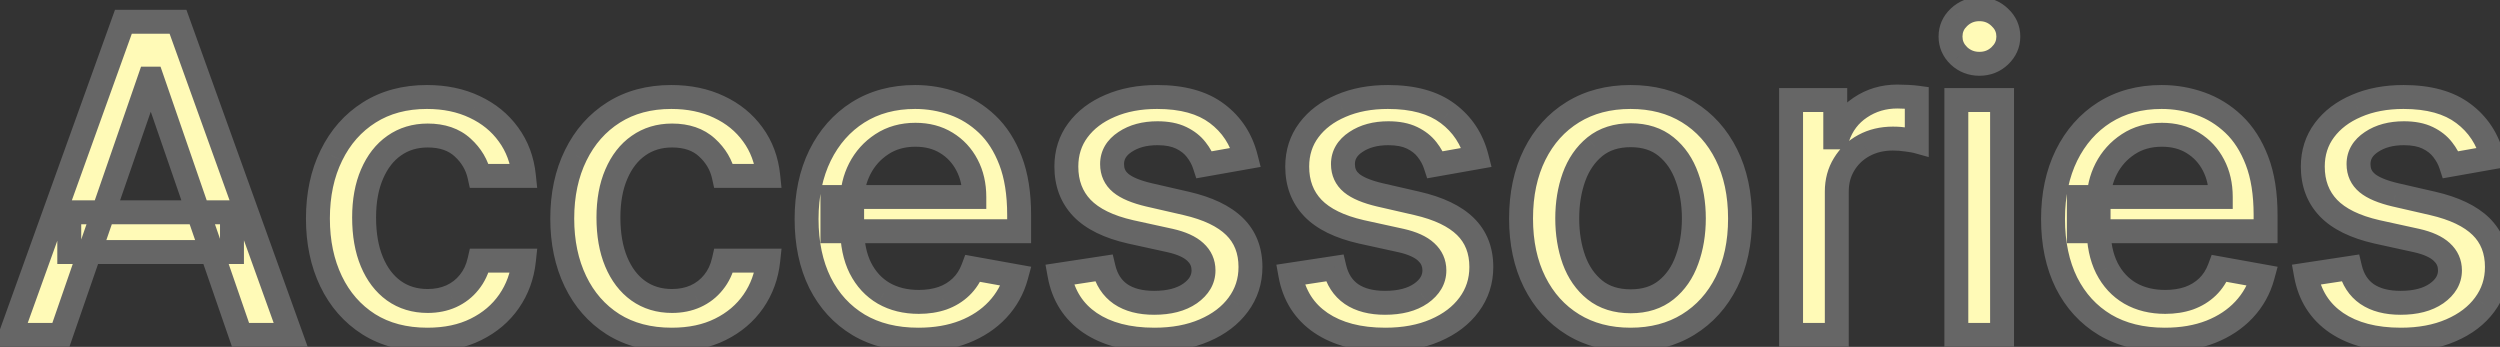 <svg width="209" height="29" viewBox="0 0 209 29" fill="none" xmlns="http://www.w3.org/2000/svg">
<rect x="0" y="0" width="209" height="29" fill="#333333" stroke="none"/>
<mask id="path-1-outside-1_140_37" maskUnits="userSpaceOnUse" x="-1" y="-1" width="211" height="31" fill="black">
<rect fill="white" x="-1" y="-1" width="211" height="31"/>
<path d="M5.088 28H0.895L10.317 1.818H14.881L24.303 28H20.109L12.707 6.574H12.503L5.088 28ZM5.791 17.747H19.393V21.071H5.791V17.747ZM35.731 28.396C33.831 28.396 32.195 27.966 30.822 27.105C29.459 26.236 28.41 25.038 27.678 23.513C26.945 21.987 26.578 20.24 26.578 18.271C26.578 16.277 26.953 14.517 27.703 12.992C28.453 11.457 29.51 10.26 30.874 9.399C32.237 8.538 33.844 8.108 35.693 8.108C37.185 8.108 38.514 8.385 39.682 8.939C40.849 9.484 41.791 10.251 42.507 11.24C43.231 12.229 43.662 13.383 43.798 14.704H40.078C39.874 13.784 39.405 12.992 38.672 12.327C37.947 11.662 36.976 11.329 35.757 11.329C34.692 11.329 33.758 11.611 32.957 12.173C32.165 12.727 31.547 13.52 31.104 14.551C30.66 15.574 30.439 16.784 30.439 18.182C30.439 19.614 30.656 20.849 31.091 21.889C31.526 22.929 32.139 23.734 32.932 24.305C33.733 24.876 34.675 25.162 35.757 25.162C36.481 25.162 37.138 25.03 37.726 24.766C38.322 24.493 38.821 24.105 39.222 23.602C39.631 23.099 39.916 22.494 40.078 21.787H43.798C43.662 23.057 43.249 24.19 42.558 25.188C41.868 26.185 40.943 26.969 39.784 27.54C38.633 28.111 37.283 28.396 35.731 28.396ZM56.157 28.396C54.257 28.396 52.62 27.966 51.248 27.105C49.885 26.236 48.836 25.038 48.103 23.513C47.37 21.987 47.004 20.24 47.004 18.271C47.004 16.277 47.379 14.517 48.129 12.992C48.879 11.457 49.936 10.26 51.299 9.399C52.663 8.538 54.27 8.108 56.119 8.108C57.61 8.108 58.94 8.385 60.108 8.939C61.275 9.484 62.217 10.251 62.933 11.24C63.657 12.229 64.088 13.383 64.224 14.704H60.504C60.299 13.784 59.831 12.992 59.098 12.327C58.373 11.662 57.402 11.329 56.183 11.329C55.117 11.329 54.184 11.611 53.383 12.173C52.591 12.727 51.973 13.52 51.529 14.551C51.086 15.574 50.865 16.784 50.865 18.182C50.865 19.614 51.082 20.849 51.517 21.889C51.951 22.929 52.565 23.734 53.358 24.305C54.159 24.876 55.1 25.162 56.183 25.162C56.907 25.162 57.564 25.03 58.152 24.766C58.748 24.493 59.247 24.105 59.647 23.602C60.056 23.099 60.342 22.494 60.504 21.787H64.224C64.088 23.057 63.674 24.19 62.984 25.188C62.294 26.185 61.369 26.969 60.21 27.54C59.059 28.111 57.709 28.396 56.157 28.396ZM76.775 28.396C74.84 28.396 73.174 27.983 71.776 27.156C70.387 26.321 69.313 25.149 68.555 23.641C67.805 22.124 67.43 20.347 67.43 18.31C67.43 16.298 67.805 14.526 68.555 12.992C69.313 11.457 70.37 10.26 71.725 9.399C73.089 8.538 74.683 8.108 76.506 8.108C77.614 8.108 78.688 8.291 79.728 8.658C80.768 9.024 81.701 9.599 82.528 10.383C83.354 11.168 84.006 12.186 84.484 13.439C84.961 14.683 85.2 16.196 85.2 17.977V19.332H69.59V16.469H81.454C81.454 15.463 81.249 14.572 80.84 13.797C80.431 13.013 79.856 12.395 79.114 11.943C78.381 11.492 77.521 11.266 76.532 11.266C75.458 11.266 74.521 11.53 73.719 12.058C72.927 12.578 72.313 13.26 71.879 14.104C71.452 14.939 71.239 15.847 71.239 16.827V19.064C71.239 20.376 71.469 21.493 71.93 22.413C72.398 23.334 73.05 24.037 73.886 24.523C74.721 25 75.697 25.239 76.813 25.239C77.538 25.239 78.198 25.136 78.795 24.932C79.391 24.719 79.907 24.403 80.342 23.986C80.776 23.568 81.109 23.053 81.339 22.439L84.957 23.091C84.667 24.156 84.147 25.09 83.397 25.891C82.656 26.683 81.722 27.301 80.597 27.744C79.481 28.179 78.207 28.396 76.775 28.396ZM104.155 13.158L100.691 13.771C100.546 13.328 100.316 12.906 100 12.506C99.694 12.105 99.276 11.777 98.748 11.521C98.219 11.266 97.559 11.138 96.766 11.138C95.684 11.138 94.78 11.381 94.056 11.867C93.331 12.344 92.969 12.962 92.969 13.72C92.969 14.376 93.212 14.905 93.698 15.305C94.184 15.706 94.968 16.034 96.05 16.29L99.169 17.006C100.976 17.423 102.323 18.067 103.209 18.936C104.096 19.805 104.539 20.935 104.539 22.324C104.539 23.5 104.198 24.548 103.516 25.469C102.843 26.381 101.901 27.097 100.691 27.616C99.489 28.136 98.096 28.396 96.51 28.396C94.311 28.396 92.517 27.928 91.128 26.99C89.739 26.044 88.887 24.702 88.571 22.963L92.266 22.401C92.496 23.364 92.969 24.092 93.685 24.587C94.401 25.072 95.334 25.315 96.485 25.315C97.738 25.315 98.739 25.055 99.489 24.535C100.239 24.007 100.614 23.364 100.614 22.605C100.614 21.991 100.384 21.476 99.924 21.058C99.472 20.641 98.777 20.325 97.84 20.112L94.516 19.384C92.684 18.966 91.329 18.301 90.451 17.389C89.581 16.477 89.147 15.322 89.147 13.925C89.147 12.766 89.471 11.751 90.118 10.882C90.766 10.013 91.661 9.335 92.803 8.849C93.945 8.355 95.253 8.108 96.728 8.108C98.85 8.108 100.52 8.568 101.739 9.489C102.958 10.401 103.763 11.624 104.155 13.158ZM123.456 13.158L119.991 13.771C119.847 13.328 119.616 12.906 119.301 12.506C118.994 12.105 118.577 11.777 118.048 11.521C117.52 11.266 116.859 11.138 116.067 11.138C114.984 11.138 114.081 11.381 113.357 11.867C112.632 12.344 112.27 12.962 112.27 13.72C112.27 14.376 112.513 14.905 112.999 15.305C113.484 15.706 114.268 16.034 115.351 16.29L118.47 17.006C120.277 17.423 121.624 18.067 122.51 18.936C123.396 19.805 123.839 20.935 123.839 22.324C123.839 23.5 123.499 24.548 122.817 25.469C122.143 26.381 121.202 27.097 119.991 27.616C118.79 28.136 117.396 28.396 115.811 28.396C113.612 28.396 111.818 27.928 110.429 26.99C109.04 26.044 108.188 24.702 107.872 22.963L111.567 22.401C111.797 23.364 112.27 24.092 112.986 24.587C113.702 25.072 114.635 25.315 115.786 25.315C117.038 25.315 118.04 25.055 118.79 24.535C119.54 24.007 119.915 23.364 119.915 22.605C119.915 21.991 119.685 21.476 119.224 21.058C118.773 20.641 118.078 20.325 117.141 20.112L113.817 19.384C111.984 18.966 110.629 18.301 109.751 17.389C108.882 16.477 108.447 15.322 108.447 13.925C108.447 12.766 108.771 11.751 109.419 10.882C110.067 10.013 110.962 9.335 112.104 8.849C113.246 8.355 114.554 8.108 116.028 8.108C118.151 8.108 119.821 8.568 121.04 9.489C122.259 10.401 123.064 11.624 123.456 13.158ZM136.314 28.396C134.473 28.396 132.866 27.974 131.494 27.131C130.122 26.287 129.056 25.107 128.298 23.59C127.539 22.072 127.16 20.3 127.16 18.271C127.16 16.234 127.539 14.453 128.298 12.928C129.056 11.402 130.122 10.217 131.494 9.374C132.866 8.53 134.473 8.108 136.314 8.108C138.154 8.108 139.761 8.53 141.133 9.374C142.505 10.217 143.571 11.402 144.329 12.928C145.088 14.453 145.467 16.234 145.467 18.271C145.467 20.3 145.088 22.072 144.329 23.59C143.571 25.107 142.505 26.287 141.133 27.131C139.761 27.974 138.154 28.396 136.314 28.396ZM136.326 25.188C137.52 25.188 138.508 24.872 139.292 24.241C140.076 23.611 140.656 22.771 141.031 21.723C141.414 20.675 141.606 19.52 141.606 18.259C141.606 17.006 141.414 15.855 141.031 14.807C140.656 13.75 140.076 12.902 139.292 12.263C138.508 11.624 137.52 11.304 136.326 11.304C135.125 11.304 134.127 11.624 133.335 12.263C132.551 12.902 131.967 13.75 131.583 14.807C131.208 15.855 131.021 17.006 131.021 18.259C131.021 19.52 131.208 20.675 131.583 21.723C131.967 22.771 132.551 23.611 133.335 24.241C134.127 24.872 135.125 25.188 136.326 25.188ZM149.734 28V8.364H153.428V11.483H153.633C153.991 10.426 154.621 9.595 155.525 8.99C156.437 8.376 157.468 8.07 158.619 8.07C158.857 8.07 159.138 8.078 159.462 8.095C159.795 8.112 160.055 8.134 160.242 8.159V11.815C160.089 11.773 159.816 11.726 159.424 11.675C159.032 11.615 158.64 11.585 158.248 11.585C157.344 11.585 156.539 11.777 155.832 12.161C155.133 12.536 154.579 13.06 154.17 13.733C153.761 14.398 153.556 15.156 153.556 16.009V28H149.734ZM163.55 28V8.364H167.373V28H163.55ZM165.48 5.334C164.816 5.334 164.245 5.112 163.767 4.669C163.299 4.217 163.064 3.68 163.064 3.058C163.064 2.428 163.299 1.891 163.767 1.447C164.245 0.996 164.816 0.77 165.48 0.77C166.145 0.77 166.712 0.996 167.181 1.447C167.658 1.891 167.897 2.428 167.897 3.058C167.897 3.68 167.658 4.217 167.181 4.669C166.712 5.112 166.145 5.334 165.48 5.334ZM180.978 28.396C179.043 28.396 177.377 27.983 175.979 27.156C174.59 26.321 173.516 25.149 172.758 23.641C172.008 22.124 171.633 20.347 171.633 18.31C171.633 16.298 172.008 14.526 172.758 12.992C173.516 11.457 174.573 10.26 175.928 9.399C177.292 8.538 178.886 8.108 180.71 8.108C181.817 8.108 182.891 8.291 183.931 8.658C184.971 9.024 185.904 9.599 186.731 10.383C187.558 11.168 188.21 12.186 188.687 13.439C189.164 14.683 189.403 16.196 189.403 17.977V19.332H173.793V16.469H185.657C185.657 15.463 185.452 14.572 185.043 13.797C184.634 13.013 184.059 12.395 183.317 11.943C182.585 11.492 181.724 11.266 180.735 11.266C179.661 11.266 178.724 11.53 177.923 12.058C177.13 12.578 176.516 13.26 176.082 14.104C175.656 14.939 175.442 15.847 175.442 16.827V19.064C175.442 20.376 175.673 21.493 176.133 22.413C176.602 23.334 177.254 24.037 178.089 24.523C178.924 25 179.9 25.239 181.016 25.239C181.741 25.239 182.401 25.136 182.998 24.932C183.594 24.719 184.11 24.403 184.545 23.986C184.979 23.568 185.312 23.053 185.542 22.439L189.16 23.091C188.87 24.156 188.35 25.09 187.6 25.891C186.859 26.683 185.925 27.301 184.8 27.744C183.684 28.179 182.41 28.396 180.978 28.396ZM208.358 13.158L204.894 13.771C204.749 13.328 204.519 12.906 204.203 12.506C203.897 12.105 203.479 11.777 202.951 11.521C202.422 11.266 201.762 11.138 200.969 11.138C199.887 11.138 198.983 11.381 198.259 11.867C197.534 12.344 197.172 12.962 197.172 13.72C197.172 14.376 197.415 14.905 197.901 15.305C198.387 15.706 199.171 16.034 200.253 16.29L203.373 17.006C205.179 17.423 206.526 18.067 207.412 18.936C208.299 19.805 208.742 20.935 208.742 22.324C208.742 23.5 208.401 24.548 207.719 25.469C207.046 26.381 206.104 27.097 204.894 27.616C203.692 28.136 202.299 28.396 200.713 28.396C198.515 28.396 196.721 27.928 195.331 26.99C193.942 26.044 193.09 24.702 192.775 22.963L196.469 22.401C196.699 23.364 197.172 24.092 197.888 24.587C198.604 25.072 199.537 25.315 200.688 25.315C201.941 25.315 202.942 25.055 203.692 24.535C204.442 24.007 204.817 23.364 204.817 22.605C204.817 21.991 204.587 21.476 204.127 21.058C203.675 20.641 202.98 20.325 202.043 20.112L198.719 19.384C196.887 18.966 195.532 18.301 194.654 17.389C193.784 16.477 193.35 15.322 193.35 13.925C193.35 12.766 193.674 11.751 194.321 10.882C194.969 10.013 195.864 9.335 197.006 8.849C198.148 8.355 199.456 8.108 200.931 8.108C203.053 8.108 204.723 8.568 205.942 9.489C207.161 10.401 207.966 11.624 208.358 13.158Z"/>
</mask>
<path d="M5.088 28H0.895L10.317 1.818H14.881L24.303 28H20.109L12.707 6.574H12.503L5.088 28ZM5.791 17.747H19.393V21.071H5.791V17.747ZM35.731 28.396C33.831 28.396 32.195 27.966 30.822 27.105C29.459 26.236 28.41 25.038 27.678 23.513C26.945 21.987 26.578 20.24 26.578 18.271C26.578 16.277 26.953 14.517 27.703 12.992C28.453 11.457 29.51 10.26 30.874 9.399C32.237 8.538 33.844 8.108 35.693 8.108C37.185 8.108 38.514 8.385 39.682 8.939C40.849 9.484 41.791 10.251 42.507 11.24C43.231 12.229 43.662 13.383 43.798 14.704H40.078C39.874 13.784 39.405 12.992 38.672 12.327C37.947 11.662 36.976 11.329 35.757 11.329C34.692 11.329 33.758 11.611 32.957 12.173C32.165 12.727 31.547 13.52 31.104 14.551C30.66 15.574 30.439 16.784 30.439 18.182C30.439 19.614 30.656 20.849 31.091 21.889C31.526 22.929 32.139 23.734 32.932 24.305C33.733 24.876 34.675 25.162 35.757 25.162C36.481 25.162 37.138 25.03 37.726 24.766C38.322 24.493 38.821 24.105 39.222 23.602C39.631 23.099 39.916 22.494 40.078 21.787H43.798C43.662 23.057 43.249 24.19 42.558 25.188C41.868 26.185 40.943 26.969 39.784 27.54C38.633 28.111 37.283 28.396 35.731 28.396ZM56.157 28.396C54.257 28.396 52.62 27.966 51.248 27.105C49.885 26.236 48.836 25.038 48.103 23.513C47.37 21.987 47.004 20.24 47.004 18.271C47.004 16.277 47.379 14.517 48.129 12.992C48.879 11.457 49.936 10.26 51.299 9.399C52.663 8.538 54.27 8.108 56.119 8.108C57.61 8.108 58.94 8.385 60.108 8.939C61.275 9.484 62.217 10.251 62.933 11.24C63.657 12.229 64.088 13.383 64.224 14.704H60.504C60.299 13.784 59.831 12.992 59.098 12.327C58.373 11.662 57.402 11.329 56.183 11.329C55.117 11.329 54.184 11.611 53.383 12.173C52.591 12.727 51.973 13.52 51.529 14.551C51.086 15.574 50.865 16.784 50.865 18.182C50.865 19.614 51.082 20.849 51.517 21.889C51.951 22.929 52.565 23.734 53.358 24.305C54.159 24.876 55.1 25.162 56.183 25.162C56.907 25.162 57.564 25.03 58.152 24.766C58.748 24.493 59.247 24.105 59.647 23.602C60.056 23.099 60.342 22.494 60.504 21.787H64.224C64.088 23.057 63.674 24.19 62.984 25.188C62.294 26.185 61.369 26.969 60.21 27.54C59.059 28.111 57.709 28.396 56.157 28.396ZM76.775 28.396C74.84 28.396 73.174 27.983 71.776 27.156C70.387 26.321 69.313 25.149 68.555 23.641C67.805 22.124 67.43 20.347 67.43 18.31C67.43 16.298 67.805 14.526 68.555 12.992C69.313 11.457 70.37 10.26 71.725 9.399C73.089 8.538 74.683 8.108 76.506 8.108C77.614 8.108 78.688 8.291 79.728 8.658C80.768 9.024 81.701 9.599 82.528 10.383C83.354 11.168 84.006 12.186 84.484 13.439C84.961 14.683 85.2 16.196 85.2 17.977V19.332H69.59V16.469H81.454C81.454 15.463 81.249 14.572 80.84 13.797C80.431 13.013 79.856 12.395 79.114 11.943C78.381 11.492 77.521 11.266 76.532 11.266C75.458 11.266 74.521 11.53 73.719 12.058C72.927 12.578 72.313 13.26 71.879 14.104C71.452 14.939 71.239 15.847 71.239 16.827V19.064C71.239 20.376 71.469 21.493 71.93 22.413C72.398 23.334 73.05 24.037 73.886 24.523C74.721 25 75.697 25.239 76.813 25.239C77.538 25.239 78.198 25.136 78.795 24.932C79.391 24.719 79.907 24.403 80.342 23.986C80.776 23.568 81.109 23.053 81.339 22.439L84.957 23.091C84.667 24.156 84.147 25.09 83.397 25.891C82.656 26.683 81.722 27.301 80.597 27.744C79.481 28.179 78.207 28.396 76.775 28.396ZM104.155 13.158L100.691 13.771C100.546 13.328 100.316 12.906 100 12.506C99.694 12.105 99.276 11.777 98.748 11.521C98.219 11.266 97.559 11.138 96.766 11.138C95.684 11.138 94.78 11.381 94.056 11.867C93.331 12.344 92.969 12.962 92.969 13.72C92.969 14.376 93.212 14.905 93.698 15.305C94.184 15.706 94.968 16.034 96.05 16.29L99.169 17.006C100.976 17.423 102.323 18.067 103.209 18.936C104.096 19.805 104.539 20.935 104.539 22.324C104.539 23.5 104.198 24.548 103.516 25.469C102.843 26.381 101.901 27.097 100.691 27.616C99.489 28.136 98.096 28.396 96.51 28.396C94.311 28.396 92.517 27.928 91.128 26.99C89.739 26.044 88.887 24.702 88.571 22.963L92.266 22.401C92.496 23.364 92.969 24.092 93.685 24.587C94.401 25.072 95.334 25.315 96.485 25.315C97.738 25.315 98.739 25.055 99.489 24.535C100.239 24.007 100.614 23.364 100.614 22.605C100.614 21.991 100.384 21.476 99.924 21.058C99.472 20.641 98.777 20.325 97.84 20.112L94.516 19.384C92.684 18.966 91.329 18.301 90.451 17.389C89.581 16.477 89.147 15.322 89.147 13.925C89.147 12.766 89.471 11.751 90.118 10.882C90.766 10.013 91.661 9.335 92.803 8.849C93.945 8.355 95.253 8.108 96.728 8.108C98.85 8.108 100.52 8.568 101.739 9.489C102.958 10.401 103.763 11.624 104.155 13.158ZM123.456 13.158L119.991 13.771C119.847 13.328 119.616 12.906 119.301 12.506C118.994 12.105 118.577 11.777 118.048 11.521C117.52 11.266 116.859 11.138 116.067 11.138C114.984 11.138 114.081 11.381 113.357 11.867C112.632 12.344 112.27 12.962 112.27 13.72C112.27 14.376 112.513 14.905 112.999 15.305C113.484 15.706 114.268 16.034 115.351 16.29L118.47 17.006C120.277 17.423 121.624 18.067 122.51 18.936C123.396 19.805 123.839 20.935 123.839 22.324C123.839 23.5 123.499 24.548 122.817 25.469C122.143 26.381 121.202 27.097 119.991 27.616C118.79 28.136 117.396 28.396 115.811 28.396C113.612 28.396 111.818 27.928 110.429 26.99C109.04 26.044 108.188 24.702 107.872 22.963L111.567 22.401C111.797 23.364 112.27 24.092 112.986 24.587C113.702 25.072 114.635 25.315 115.786 25.315C117.038 25.315 118.04 25.055 118.79 24.535C119.54 24.007 119.915 23.364 119.915 22.605C119.915 21.991 119.685 21.476 119.224 21.058C118.773 20.641 118.078 20.325 117.141 20.112L113.817 19.384C111.984 18.966 110.629 18.301 109.751 17.389C108.882 16.477 108.447 15.322 108.447 13.925C108.447 12.766 108.771 11.751 109.419 10.882C110.067 10.013 110.962 9.335 112.104 8.849C113.246 8.355 114.554 8.108 116.028 8.108C118.151 8.108 119.821 8.568 121.04 9.489C122.259 10.401 123.064 11.624 123.456 13.158ZM136.314 28.396C134.473 28.396 132.866 27.974 131.494 27.131C130.122 26.287 129.056 25.107 128.298 23.59C127.539 22.072 127.16 20.3 127.16 18.271C127.16 16.234 127.539 14.453 128.298 12.928C129.056 11.402 130.122 10.217 131.494 9.374C132.866 8.53 134.473 8.108 136.314 8.108C138.154 8.108 139.761 8.53 141.133 9.374C142.505 10.217 143.571 11.402 144.329 12.928C145.088 14.453 145.467 16.234 145.467 18.271C145.467 20.3 145.088 22.072 144.329 23.59C143.571 25.107 142.505 26.287 141.133 27.131C139.761 27.974 138.154 28.396 136.314 28.396ZM136.326 25.188C137.52 25.188 138.508 24.872 139.292 24.241C140.076 23.611 140.656 22.771 141.031 21.723C141.414 20.675 141.606 19.52 141.606 18.259C141.606 17.006 141.414 15.855 141.031 14.807C140.656 13.75 140.076 12.902 139.292 12.263C138.508 11.624 137.52 11.304 136.326 11.304C135.125 11.304 134.127 11.624 133.335 12.263C132.551 12.902 131.967 13.75 131.583 14.807C131.208 15.855 131.021 17.006 131.021 18.259C131.021 19.52 131.208 20.675 131.583 21.723C131.967 22.771 132.551 23.611 133.335 24.241C134.127 24.872 135.125 25.188 136.326 25.188ZM149.734 28V8.364H153.428V11.483H153.633C153.991 10.426 154.621 9.595 155.525 8.99C156.437 8.376 157.468 8.07 158.619 8.07C158.857 8.07 159.138 8.078 159.462 8.095C159.795 8.112 160.055 8.134 160.242 8.159V11.815C160.089 11.773 159.816 11.726 159.424 11.675C159.032 11.615 158.64 11.585 158.248 11.585C157.344 11.585 156.539 11.777 155.832 12.161C155.133 12.536 154.579 13.06 154.17 13.733C153.761 14.398 153.556 15.156 153.556 16.009V28H149.734ZM163.55 28V8.364H167.373V28H163.55ZM165.48 5.334C164.816 5.334 164.245 5.112 163.767 4.669C163.299 4.217 163.064 3.68 163.064 3.058C163.064 2.428 163.299 1.891 163.767 1.447C164.245 0.996 164.816 0.77 165.48 0.77C166.145 0.77 166.712 0.996 167.181 1.447C167.658 1.891 167.897 2.428 167.897 3.058C167.897 3.68 167.658 4.217 167.181 4.669C166.712 5.112 166.145 5.334 165.48 5.334ZM180.978 28.396C179.043 28.396 177.377 27.983 175.979 27.156C174.59 26.321 173.516 25.149 172.758 23.641C172.008 22.124 171.633 20.347 171.633 18.31C171.633 16.298 172.008 14.526 172.758 12.992C173.516 11.457 174.573 10.26 175.928 9.399C177.292 8.538 178.886 8.108 180.71 8.108C181.817 8.108 182.891 8.291 183.931 8.658C184.971 9.024 185.904 9.599 186.731 10.383C187.558 11.168 188.21 12.186 188.687 13.439C189.164 14.683 189.403 16.196 189.403 17.977V19.332H173.793V16.469H185.657C185.657 15.463 185.452 14.572 185.043 13.797C184.634 13.013 184.059 12.395 183.317 11.943C182.585 11.492 181.724 11.266 180.735 11.266C179.661 11.266 178.724 11.53 177.923 12.058C177.13 12.578 176.516 13.26 176.082 14.104C175.656 14.939 175.442 15.847 175.442 16.827V19.064C175.442 20.376 175.673 21.493 176.133 22.413C176.602 23.334 177.254 24.037 178.089 24.523C178.924 25 179.9 25.239 181.016 25.239C181.741 25.239 182.401 25.136 182.998 24.932C183.594 24.719 184.11 24.403 184.545 23.986C184.979 23.568 185.312 23.053 185.542 22.439L189.16 23.091C188.87 24.156 188.35 25.09 187.6 25.891C186.859 26.683 185.925 27.301 184.8 27.744C183.684 28.179 182.41 28.396 180.978 28.396ZM208.358 13.158L204.894 13.771C204.749 13.328 204.519 12.906 204.203 12.506C203.897 12.105 203.479 11.777 202.951 11.521C202.422 11.266 201.762 11.138 200.969 11.138C199.887 11.138 198.983 11.381 198.259 11.867C197.534 12.344 197.172 12.962 197.172 13.72C197.172 14.376 197.415 14.905 197.901 15.305C198.387 15.706 199.171 16.034 200.253 16.29L203.373 17.006C205.179 17.423 206.526 18.067 207.412 18.936C208.299 19.805 208.742 20.935 208.742 22.324C208.742 23.5 208.401 24.548 207.719 25.469C207.046 26.381 206.104 27.097 204.894 27.616C203.692 28.136 202.299 28.396 200.713 28.396C198.515 28.396 196.721 27.928 195.331 26.99C193.942 26.044 193.09 24.702 192.775 22.963L196.469 22.401C196.699 23.364 197.172 24.092 197.888 24.587C198.604 25.072 199.537 25.315 200.688 25.315C201.941 25.315 202.942 25.055 203.692 24.535C204.442 24.007 204.817 23.364 204.817 22.605C204.817 21.991 204.587 21.476 204.127 21.058C203.675 20.641 202.98 20.325 202.043 20.112L198.719 19.384C196.887 18.966 195.532 18.301 194.654 17.389C193.784 16.477 193.35 15.322 193.35 13.925C193.35 12.766 193.674 11.751 194.321 10.882C194.969 10.013 195.864 9.335 197.006 8.849C198.148 8.355 199.456 8.108 200.931 8.108C203.053 8.108 204.723 8.568 205.942 9.489C207.161 10.401 207.966 11.624 208.358 13.158Z" fill="#FFFAB7"/>
<path d="M5.088 28V29H5.8L6.033 28.327L5.088 28ZM0.895 28L-0.046 27.661L-0.528 29H0.895V28ZM10.317 1.818V0.818H9.614L9.376 1.48L10.317 1.818ZM14.881 1.818L15.822 1.48L15.584 0.818H14.881V1.818ZM24.303 28V29H25.725L25.244 27.661L24.303 28ZM20.109 28L19.164 28.326L19.397 29H20.109V28ZM12.707 6.574L13.653 6.247L13.42 5.574H12.707V6.574ZM12.503 6.574V5.574H11.791L11.558 6.247L12.503 6.574ZM5.791 17.747V16.747H4.791V17.747H5.791ZM19.393 17.747H20.393V16.747H19.393V17.747ZM19.393 21.071V22.071H20.393V21.071H19.393ZM5.791 21.071H4.791V22.071H5.791V21.071ZM5.088 27H0.895V29H5.088V27ZM1.836 28.339L11.258 2.157L9.376 1.48L-0.046 27.661L1.836 28.339ZM10.317 2.818H14.881V0.818H10.317V2.818ZM13.94 2.157L23.362 28.339L25.244 27.661L15.822 1.48L13.94 2.157ZM24.303 27H20.109V29H24.303V27ZM21.055 27.674L13.653 6.247L11.762 6.9L19.164 28.326L21.055 27.674ZM12.707 5.574H12.503V7.574H12.707V5.574ZM11.558 6.247L4.143 27.673L6.033 28.327L13.448 6.901L11.558 6.247ZM5.791 18.747H19.393V16.747H5.791V18.747ZM18.393 17.747V21.071H20.393V17.747H18.393ZM19.393 20.071H5.791V22.071H19.393V20.071ZM6.791 21.071V17.747H4.791V21.071H6.791ZM30.822 27.105L30.285 27.948L30.291 27.952L30.822 27.105ZM27.703 12.992L28.601 13.433L28.602 13.431L27.703 12.992ZM30.874 9.399L30.34 8.554L30.34 8.554L30.874 9.399ZM39.682 8.939L39.253 9.842L39.259 9.845L39.682 8.939ZM42.507 11.24L41.697 11.827L41.7 11.831L42.507 11.24ZM43.798 14.704V15.704H44.907L44.793 14.602L43.798 14.704ZM40.078 14.704L39.102 14.921L39.276 15.704H40.078V14.704ZM38.672 12.327L37.996 13.063L38 13.067L38.672 12.327ZM32.957 12.173L33.53 12.993L33.532 12.992L32.957 12.173ZM31.104 14.551L32.021 14.949L32.022 14.946L31.104 14.551ZM31.091 21.889L32.014 21.503L31.091 21.889ZM32.932 24.305L32.347 25.117L32.351 25.12L32.932 24.305ZM37.726 24.766L38.136 25.678L38.142 25.675L37.726 24.766ZM39.222 23.602L38.446 22.971L38.439 22.979L39.222 23.602ZM40.078 21.787V20.787H39.281L39.103 21.564L40.078 21.787ZM43.798 21.787L44.793 21.894L44.911 20.787H43.798V21.787ZM42.558 25.188L43.38 25.757L42.558 25.188ZM39.784 27.54L39.342 26.643L39.34 26.644L39.784 27.54ZM35.731 27.396C33.986 27.396 32.541 27.003 31.354 26.258L30.291 27.952C31.848 28.929 33.676 29.396 35.731 29.396V27.396ZM31.36 26.262C30.161 25.497 29.235 24.445 28.579 23.08L26.776 23.946C27.586 25.631 28.757 26.974 30.285 27.948L31.36 26.262ZM28.579 23.08C27.921 21.71 27.578 20.114 27.578 18.271H25.578C25.578 20.366 25.968 22.265 26.776 23.946L28.579 23.08ZM27.578 18.271C27.578 16.404 27.929 14.799 28.601 13.433L26.806 12.55C25.977 14.235 25.578 16.15 25.578 18.271H27.578ZM28.602 13.431C29.275 12.053 30.21 11.001 31.407 10.245L30.34 8.554C28.81 9.519 27.631 10.862 26.805 12.552L28.602 13.431ZM31.407 10.245C32.589 9.499 34.004 9.108 35.693 9.108V7.108C33.683 7.108 31.886 7.578 30.34 8.554L31.407 10.245ZM35.693 9.108C37.059 9.108 38.239 9.361 39.253 9.842L40.111 8.035C38.79 7.409 37.31 7.108 35.693 7.108V9.108ZM39.259 9.845C40.281 10.323 41.087 10.983 41.697 11.827L43.317 10.653C42.496 9.52 41.418 8.646 40.105 8.033L39.259 9.845ZM41.7 11.831C42.311 12.665 42.684 13.648 42.804 14.807L44.793 14.602C44.64 13.12 44.152 11.793 43.314 10.649L41.7 11.831ZM43.798 13.704H40.078V15.704H43.798V13.704ZM41.054 14.488C40.803 13.355 40.222 12.382 39.344 11.586L38 13.067C38.588 13.601 38.944 14.213 39.102 14.921L41.054 14.488ZM39.348 11.59C38.398 10.718 37.163 10.329 35.757 10.329V12.329C36.788 12.329 37.497 12.606 37.996 13.063L39.348 11.59ZM35.757 10.329C34.505 10.329 33.367 10.664 32.383 11.355L33.532 12.992C34.15 12.558 34.878 12.329 35.757 12.329V10.329ZM32.385 11.354C31.416 12.03 30.69 12.982 30.185 14.156L32.022 14.946C32.404 14.058 32.913 13.424 33.53 12.993L32.385 11.354ZM30.186 14.153C29.677 15.329 29.439 16.681 29.439 18.182H31.439C31.439 16.887 31.644 15.818 32.021 14.949L30.186 14.153ZM29.439 18.182C29.439 19.712 29.671 21.085 30.168 22.275L32.014 21.503C31.642 20.614 31.439 19.516 31.439 18.182H29.439ZM30.168 22.275C30.663 23.458 31.383 24.422 32.347 25.117L33.516 23.494C32.895 23.047 32.388 22.4 32.014 21.503L30.168 22.275ZM32.351 25.12C33.339 25.824 34.489 26.162 35.757 26.162V24.162C34.861 24.162 34.127 23.929 33.512 23.491L32.351 25.12ZM35.757 26.162C36.605 26.162 37.404 26.007 38.136 25.678L37.316 23.854C36.872 24.053 36.358 24.162 35.757 24.162V26.162ZM38.142 25.675C38.878 25.338 39.503 24.854 40.004 24.225L38.439 22.979C38.139 23.357 37.767 23.647 37.31 23.856L38.142 25.675ZM39.997 24.233C40.514 23.598 40.861 22.849 41.053 22.01L39.103 21.564C38.971 22.14 38.747 22.601 38.446 22.971L39.997 24.233ZM40.078 22.787H43.798V20.787H40.078V22.787ZM42.804 21.68C42.684 22.793 42.326 23.766 41.736 24.618L43.38 25.757C44.171 24.615 44.639 23.321 44.793 21.894L42.804 21.68ZM41.736 24.618C41.149 25.466 40.359 26.142 39.342 26.643L40.226 28.437C41.527 27.796 42.587 26.903 43.38 25.757L41.736 24.618ZM39.34 26.644C38.353 27.134 37.16 27.396 35.731 27.396V29.396C37.405 29.396 38.914 29.088 40.229 28.436L39.34 26.644ZM51.248 27.105L50.711 27.948L50.717 27.952L51.248 27.105ZM48.129 12.992L49.026 13.433L49.027 13.431L48.129 12.992ZM51.299 9.399L50.766 8.554V8.554L51.299 9.399ZM60.108 8.939L59.679 9.842L59.684 9.845L60.108 8.939ZM62.933 11.24L62.123 11.827L62.126 11.831L62.933 11.24ZM64.224 14.704V15.704H65.333L65.219 14.602L64.224 14.704ZM60.504 14.704L59.528 14.921L59.702 15.704H60.504V14.704ZM59.098 12.327L58.422 13.063L58.426 13.067L59.098 12.327ZM53.383 12.173L53.956 12.993L53.958 12.992L53.383 12.173ZM51.529 14.551L52.447 14.949L52.448 14.946L51.529 14.551ZM51.517 21.889L52.439 21.503L51.517 21.889ZM53.358 24.305L52.773 25.117L52.777 25.12L53.358 24.305ZM58.152 24.766L58.562 25.678L58.567 25.675L58.152 24.766ZM59.647 23.602L58.872 22.971L58.865 22.979L59.647 23.602ZM60.504 21.787V20.787H59.707L59.529 21.564L60.504 21.787ZM64.224 21.787L65.218 21.894L65.337 20.787H64.224V21.787ZM62.984 25.188L63.806 25.757L62.984 25.188ZM60.21 27.54L59.768 26.643L59.765 26.644L60.21 27.54ZM56.157 27.396C54.412 27.396 52.967 27.003 51.78 26.258L50.717 27.952C52.274 28.929 54.102 29.396 56.157 29.396V27.396ZM51.786 26.262C50.587 25.497 49.661 24.445 49.005 23.08L47.202 23.946C48.012 25.631 49.182 26.974 50.711 27.948L51.786 26.262ZM49.005 23.08C48.346 21.71 48.004 20.114 48.004 18.271H46.004C46.004 20.366 46.394 22.265 47.202 23.946L49.005 23.08ZM48.004 18.271C48.004 16.404 48.355 14.799 49.026 13.433L47.231 12.55C46.403 14.235 46.004 16.15 46.004 18.271H48.004ZM49.027 13.431C49.701 12.053 50.636 11.001 51.833 10.245L50.766 8.554C49.236 9.519 48.057 10.862 47.23 12.552L49.027 13.431ZM51.833 10.245C53.015 9.499 54.43 9.108 56.119 9.108V7.108C54.109 7.108 52.311 7.578 50.766 8.554L51.833 10.245ZM56.119 9.108C57.485 9.108 58.664 9.361 59.679 9.842L60.536 8.035C59.215 7.409 57.736 7.108 56.119 7.108V9.108ZM59.684 9.845C60.707 10.323 61.512 10.983 62.123 11.827L63.743 10.653C62.922 9.52 61.843 8.646 60.531 8.033L59.684 9.845ZM62.126 11.831C62.737 12.665 63.11 13.648 63.229 14.807L65.219 14.602C65.066 13.12 64.578 11.793 63.739 10.649L62.126 11.831ZM64.224 13.704H60.504V15.704H64.224V13.704ZM61.48 14.488C61.228 13.355 60.648 12.382 59.77 11.586L58.426 13.067C59.014 13.601 59.37 14.213 59.528 14.921L61.48 14.488ZM59.774 11.59C58.823 10.718 57.589 10.329 56.183 10.329V12.329C57.214 12.329 57.923 12.606 58.422 13.063L59.774 11.59ZM56.183 10.329C54.931 10.329 53.793 10.664 52.809 11.355L53.958 12.992C54.576 12.558 55.304 12.329 56.183 12.329V10.329ZM52.81 11.354C51.842 12.03 51.115 12.982 50.611 14.156L52.448 14.946C52.83 14.058 53.339 13.424 53.956 12.993L52.81 11.354ZM50.612 14.153C50.102 15.329 49.865 16.681 49.865 18.182H51.865C51.865 16.887 52.07 15.818 52.447 14.949L50.612 14.153ZM49.865 18.182C49.865 19.712 50.096 21.085 50.594 22.275L52.439 21.503C52.068 20.614 51.865 19.516 51.865 18.182H49.865ZM50.594 22.275C51.089 23.458 51.809 24.422 52.773 25.117L53.942 23.494C53.321 23.047 52.814 22.4 52.439 21.503L50.594 22.275ZM52.777 25.12C53.765 25.824 54.914 26.162 56.183 26.162V24.162C55.287 24.162 54.553 23.929 53.938 23.491L52.777 25.12ZM56.183 26.162C57.031 26.162 57.829 26.007 58.561 25.678L57.742 23.854C57.298 24.053 56.784 24.162 56.183 24.162V26.162ZM58.567 25.675C59.304 25.338 59.929 24.854 60.429 24.225L58.865 22.979C58.565 23.357 58.193 23.647 57.736 23.856L58.567 25.675ZM60.423 24.233C60.94 23.598 61.287 22.849 61.479 22.01L59.529 21.564C59.397 22.14 59.173 22.601 58.872 22.971L60.423 24.233ZM60.504 22.787H64.224V20.787H60.504V22.787ZM63.23 21.68C63.11 22.793 62.752 23.766 62.162 24.618L63.806 25.757C64.597 24.615 65.065 23.321 65.218 21.894L63.23 21.68ZM62.162 24.618C61.575 25.466 60.785 26.142 59.768 26.643L60.652 28.437C61.953 27.796 63.013 26.903 63.806 25.757L62.162 24.618ZM59.765 26.644C58.779 27.134 57.586 27.396 56.157 27.396V29.396C57.831 29.396 59.34 29.088 60.654 28.436L59.765 26.644ZM71.776 27.156L71.261 28.013L71.267 28.017L71.776 27.156ZM68.555 23.641L67.658 24.084L67.661 24.09L68.555 23.641ZM68.555 12.992L67.658 12.548L67.656 12.552L68.555 12.992ZM71.725 9.399L71.191 8.554L71.189 8.555L71.725 9.399ZM79.728 8.658L80.06 7.715L79.728 8.658ZM82.528 10.383L81.84 11.109V11.109L82.528 10.383ZM84.484 13.439L83.549 13.795L83.55 13.797L84.484 13.439ZM85.2 19.332V20.332H86.2V19.332H85.2ZM69.59 19.332H68.59V20.332H69.59V19.332ZM69.59 16.469V15.469H68.59V16.469H69.59ZM81.454 16.469V17.469H82.454V16.469H81.454ZM80.84 13.797L79.954 14.259L79.956 14.263L80.84 13.797ZM79.114 11.943L78.59 12.794L78.594 12.797L79.114 11.943ZM73.719 12.058L74.268 12.894L74.27 12.893L73.719 12.058ZM71.879 14.104L70.99 13.646L70.988 13.649L71.879 14.104ZM71.93 22.413L71.035 22.861L71.039 22.867L71.93 22.413ZM73.886 24.523L73.383 25.387L73.389 25.391L73.886 24.523ZM78.795 24.932L79.119 25.878L79.131 25.874L78.795 24.932ZM80.342 23.986L79.649 23.265L80.342 23.986ZM81.339 22.439L81.516 21.455L80.695 21.307L80.403 22.088L81.339 22.439ZM84.957 23.091L85.922 23.353L86.208 22.3L85.134 22.107L84.957 23.091ZM83.397 25.891L82.667 25.207L82.667 25.207L83.397 25.891ZM80.597 27.744L80.96 28.676L80.964 28.675L80.597 27.744ZM76.775 27.396C74.985 27.396 73.502 27.015 72.285 26.296L71.267 28.017C72.846 28.951 74.695 29.396 76.775 29.396V27.396ZM72.291 26.299C71.071 25.566 70.125 24.538 69.448 23.191L67.661 24.09C68.501 25.76 69.703 27.076 71.261 28.013L72.291 26.299ZM69.451 23.197C68.782 21.843 68.43 20.224 68.43 18.31H66.43C66.43 20.469 66.828 22.404 67.658 24.084L69.451 23.197ZM68.43 18.31C68.43 16.424 68.781 14.806 69.453 13.431L67.656 12.552C66.829 14.245 66.43 16.173 66.43 18.31H68.43ZM69.451 13.435C70.134 12.053 71.071 10.999 72.261 10.243L71.189 8.555C69.669 9.521 68.492 10.861 67.658 12.548L69.451 13.435ZM72.259 10.245C73.443 9.498 74.846 9.108 76.506 9.108V7.108C74.519 7.108 72.735 7.579 71.191 8.554L72.259 10.245ZM76.506 9.108C77.502 9.108 78.463 9.272 79.396 9.601L80.06 7.715C78.913 7.31 77.727 7.108 76.506 7.108V9.108ZM79.396 9.601C80.298 9.919 81.111 10.418 81.84 11.109L83.216 9.658C82.291 8.78 81.237 8.129 80.06 7.715L79.396 9.601ZM81.84 11.109C82.54 11.773 83.116 12.658 83.549 13.795L85.418 13.083C84.897 11.715 84.169 10.562 83.216 9.658L81.84 11.109ZM83.55 13.797C83.971 14.896 84.2 16.28 84.2 17.977H86.2C86.2 16.112 85.951 14.471 85.417 13.081L83.55 13.797ZM84.2 17.977V19.332H86.2V17.977H84.2ZM85.2 18.332H69.59V20.332H85.2V18.332ZM70.59 19.332V16.469H68.59V19.332H70.59ZM69.59 17.469H81.454V15.469H69.59V17.469ZM82.454 16.469C82.454 15.325 82.22 14.27 81.725 13.33L79.956 14.263C80.278 14.875 80.454 15.602 80.454 16.469H82.454ZM81.727 13.334C81.235 12.392 80.535 11.637 79.635 11.089L78.594 12.797C79.177 13.152 79.627 13.634 79.954 14.259L81.727 13.334ZM79.639 11.092C78.726 10.529 77.678 10.266 76.532 10.266V12.266C77.363 12.266 78.037 12.454 78.59 12.794L79.639 11.092ZM76.532 10.266C75.287 10.266 74.152 10.575 73.169 11.223L74.27 12.893C74.889 12.485 75.63 12.266 76.532 12.266V10.266ZM73.171 11.222C72.234 11.837 71.503 12.649 70.99 13.646L72.767 14.562C73.123 13.871 73.62 13.32 74.268 12.894L73.171 11.222ZM70.988 13.649C70.487 14.632 70.239 15.696 70.239 16.827H72.239C72.239 15.997 72.418 15.246 72.769 14.558L70.988 13.649ZM70.239 16.827V19.064H72.239V16.827H70.239ZM70.239 19.064C70.239 20.49 70.489 21.768 71.035 22.861L72.824 21.966C72.45 21.217 72.239 20.263 72.239 19.064H70.239ZM71.039 22.867C71.588 23.947 72.37 24.798 73.383 25.387L74.388 23.658C73.731 23.276 73.209 22.721 72.821 21.96L71.039 22.867ZM73.389 25.391C74.399 25.968 75.551 26.239 76.813 26.239V24.239C75.843 24.239 75.043 24.032 74.382 23.654L73.389 25.391ZM76.813 26.239C77.632 26.239 78.404 26.123 79.119 25.878L78.47 23.986C77.992 24.15 77.443 24.239 76.813 24.239V26.239ZM79.131 25.874C79.854 25.615 80.493 25.227 81.034 24.707L79.649 23.265C79.321 23.579 78.929 23.822 78.458 23.99L79.131 25.874ZM81.034 24.707C81.586 24.177 81.997 23.531 82.275 22.79L80.403 22.088C80.22 22.574 79.966 22.959 79.649 23.265L81.034 24.707ZM81.161 23.423L84.779 24.075L85.134 22.107L81.516 21.455L81.161 23.423ZM83.992 22.828C83.745 23.737 83.305 24.526 82.667 25.207L84.127 26.574C84.989 25.653 85.589 24.575 85.922 23.353L83.992 22.828ZM82.667 25.207C82.038 25.88 81.234 26.419 80.231 26.814L80.964 28.675C82.211 28.183 83.273 27.487 84.127 26.574L82.667 25.207ZM80.234 26.812C79.254 27.194 78.106 27.396 76.775 27.396V29.396C78.307 29.396 79.708 29.164 80.96 28.676L80.234 26.812ZM104.155 13.158L104.33 14.142L105.391 13.954L105.124 12.91L104.155 13.158ZM100.691 13.771L99.74 14.082L100.01 14.907L100.865 14.756L100.691 13.771ZM100 12.506L99.206 13.114L99.215 13.124L100 12.506ZM98.748 11.521L99.183 10.621L98.748 11.521ZM94.056 11.867L94.606 12.702L94.613 12.697L94.056 11.867ZM96.05 16.29L95.82 17.263L95.826 17.264L96.05 16.29ZM99.169 17.006L99.395 16.031L99.393 16.031L99.169 17.006ZM103.209 18.936L102.509 19.65L103.209 18.936ZM103.516 25.469L102.712 24.873L102.711 24.875L103.516 25.469ZM100.691 27.616L100.296 26.698L100.294 26.699L100.691 27.616ZM91.128 26.99L90.565 27.817L90.569 27.819L91.128 26.99ZM88.571 22.963L88.421 21.974L87.404 22.129L87.587 23.142L88.571 22.963ZM92.266 22.401L93.239 22.168L93.025 21.273L92.115 21.412L92.266 22.401ZM93.685 24.587L93.117 25.41L93.124 25.414L93.685 24.587ZM99.489 24.535L100.059 25.357L100.065 25.353L99.489 24.535ZM99.924 21.058L99.245 21.793L99.252 21.799L99.924 21.058ZM97.84 20.112L98.061 19.137L98.054 19.135L97.84 20.112ZM94.516 19.384L94.294 20.359L94.302 20.36L94.516 19.384ZM90.451 17.389L89.727 18.079L89.73 18.083L90.451 17.389ZM90.118 10.882L89.316 10.285L90.118 10.882ZM92.803 8.849L93.194 9.77L93.2 9.767L92.803 8.849ZM101.739 9.489L101.136 10.287L101.14 10.289L101.739 9.489ZM103.981 12.173L100.516 12.787L100.865 14.756L104.33 14.142L103.981 12.173ZM101.641 13.461C101.457 12.896 101.167 12.371 100.786 11.887L99.215 13.124C99.464 13.441 99.635 13.76 99.74 14.082L101.641 13.461ZM100.794 11.898C100.378 11.354 99.829 10.934 99.183 10.621L98.312 12.421C98.723 12.62 99.009 12.856 99.207 13.114L100.794 11.898ZM99.183 10.621C98.48 10.281 97.659 10.138 96.766 10.138V12.138C97.458 12.138 97.958 12.25 98.312 12.421L99.183 10.621ZM96.766 10.138C95.533 10.138 94.424 10.416 93.499 11.036L94.613 12.697C95.137 12.346 95.834 12.138 96.766 12.138V10.138ZM93.506 11.031C92.547 11.663 91.969 12.572 91.969 13.72H93.969C93.969 13.351 94.115 13.025 94.606 12.701L93.506 11.031ZM91.969 13.72C91.969 14.661 92.335 15.477 93.062 16.077L94.334 14.534C94.09 14.332 93.969 14.092 93.969 13.72H91.969ZM93.062 16.077C93.724 16.623 94.686 16.995 95.82 17.263L96.28 15.317C95.249 15.073 94.643 14.789 94.334 14.534L93.062 16.077ZM95.826 17.264L98.946 17.98L99.393 16.031L96.274 15.315L95.826 17.264ZM98.944 17.98C100.654 18.375 101.804 18.958 102.509 19.65L103.909 18.222C102.842 17.175 101.298 16.471 99.395 16.031L98.944 17.98ZM102.509 19.65C103.18 20.308 103.539 21.168 103.539 22.324H105.539C105.539 20.701 105.011 19.303 103.909 18.222L102.509 19.65ZM103.539 22.324C103.539 23.292 103.263 24.13 102.712 24.873L104.32 26.064C105.133 24.966 105.539 23.708 105.539 22.324H103.539ZM102.711 24.875C102.16 25.622 101.37 26.236 100.296 26.698L101.085 28.535C102.432 27.957 103.526 27.139 104.32 26.063L102.711 24.875ZM100.294 26.699C99.241 27.154 97.987 27.396 96.51 27.396V29.396C98.204 29.396 99.737 29.119 101.088 28.534L100.294 26.699ZM96.51 27.396C94.449 27.396 92.867 26.957 91.688 26.161L90.569 27.819C92.168 28.898 94.174 29.396 96.51 29.396V27.396ZM91.691 26.163C90.536 25.377 89.826 24.275 89.555 22.785L87.587 23.142C87.948 25.129 88.942 26.711 90.565 27.817L91.691 26.163ZM88.722 23.952L92.416 23.389L92.115 21.412L88.421 21.974L88.722 23.952ZM91.293 22.633C91.572 23.8 92.17 24.756 93.117 25.41L94.253 23.764C93.769 23.429 93.42 22.927 93.239 22.168L91.293 22.633ZM93.124 25.414C94.052 26.044 95.199 26.315 96.485 26.315V24.315C95.469 24.315 94.75 24.101 94.246 23.759L93.124 25.414ZM96.485 26.315C97.867 26.315 99.089 26.029 100.059 25.357L98.919 23.714C98.389 24.082 97.608 24.315 96.485 24.315V26.315ZM100.065 25.353C101.018 24.682 101.614 23.759 101.614 22.605H99.614C99.614 22.968 99.46 23.332 98.913 23.718L100.065 25.353ZM101.614 22.605C101.614 21.705 101.262 20.922 100.596 20.318L99.252 21.799C99.506 22.03 99.614 22.278 99.614 22.605H101.614ZM100.603 20.324C99.969 19.738 99.082 19.369 98.061 19.137L97.618 21.087C98.472 21.282 98.975 21.543 99.245 21.793L100.603 20.324ZM98.054 19.135L94.73 18.407L94.302 20.36L97.626 21.089L98.054 19.135ZM94.738 18.409C93.009 18.015 91.863 17.415 91.171 16.696L89.73 18.083C90.794 19.188 92.358 19.917 94.294 20.358L94.738 18.409ZM91.174 16.699C90.502 15.994 90.147 15.096 90.147 13.925H88.147C88.147 15.549 88.66 16.96 89.727 18.079L91.174 16.699ZM90.147 13.925C90.147 12.965 90.41 12.164 90.92 11.48L89.316 10.285C88.531 11.339 88.147 12.566 88.147 13.925H90.147ZM90.92 11.48C91.448 10.772 92.191 10.196 93.194 9.77L92.412 7.929C91.13 8.474 90.085 9.254 89.316 10.285L90.92 11.48ZM93.2 9.767C94.196 9.336 95.365 9.108 96.728 9.108V7.108C95.141 7.108 93.694 7.374 92.406 7.932L93.2 9.767ZM96.728 9.108C98.715 9.108 100.147 9.54 101.136 10.287L102.342 8.691C100.893 7.597 98.984 7.108 96.728 7.108V9.108ZM101.14 10.289C102.168 11.059 102.848 12.083 103.186 13.405L105.124 12.91C104.678 11.164 103.747 9.742 102.338 8.688L101.14 10.289ZM123.456 13.158L123.63 14.142L124.692 13.954L124.425 12.91L123.456 13.158ZM119.991 13.771L119.041 14.082L119.311 14.907L120.166 14.756L119.991 13.771ZM119.301 12.506L118.507 13.114L118.515 13.124L119.301 12.506ZM118.048 11.521L118.484 10.621L118.048 11.521ZM113.357 11.867L113.907 12.702L113.913 12.697L113.357 11.867ZM115.351 16.29L115.121 17.263L115.127 17.264L115.351 16.29ZM118.47 17.006L118.695 16.031L118.694 16.031L118.47 17.006ZM122.51 18.936L121.81 19.65L122.51 18.936ZM122.817 25.469L122.013 24.873L122.012 24.875L122.817 25.469ZM119.991 27.616L119.597 26.698L119.594 26.699L119.991 27.616ZM110.429 26.99L109.866 27.817L109.87 27.819L110.429 26.99ZM107.872 22.963L107.722 21.974L106.705 22.129L106.888 23.142L107.872 22.963ZM111.567 22.401L112.539 22.168L112.326 21.273L111.416 21.412L111.567 22.401ZM112.986 24.587L112.418 25.41L112.424 25.414L112.986 24.587ZM118.79 24.535L119.359 25.357L119.366 25.353L118.79 24.535ZM119.224 21.058L118.546 21.793L118.552 21.799L119.224 21.058ZM117.141 20.112L117.362 19.137L117.355 19.135L117.141 20.112ZM113.817 19.384L113.595 20.359L113.603 20.36L113.817 19.384ZM109.751 17.389L109.028 18.079L109.031 18.083L109.751 17.389ZM109.419 10.882L108.617 10.285L109.419 10.882ZM112.104 8.849L112.495 9.77L112.501 9.767L112.104 8.849ZM121.04 9.489L120.437 10.287L120.441 10.289L121.04 9.489ZM123.282 12.173L119.817 12.787L120.166 14.756L123.63 14.142L123.282 12.173ZM120.942 13.461C120.757 12.896 120.468 12.371 120.087 11.887L118.515 13.124C118.765 13.441 118.936 13.76 119.041 14.082L120.942 13.461ZM120.095 11.898C119.679 11.354 119.13 10.934 118.484 10.621L117.613 12.421C118.023 12.62 118.31 12.856 118.507 13.114L120.095 11.898ZM118.484 10.621C117.781 10.281 116.96 10.138 116.067 10.138V12.138C116.759 12.138 117.259 12.25 117.613 12.421L118.484 10.621ZM116.067 10.138C114.834 10.138 113.725 10.416 112.8 11.036L113.913 12.697C114.437 12.346 115.135 12.138 116.067 12.138V10.138ZM112.806 11.031C111.848 11.663 111.27 12.572 111.27 13.72H113.27C113.27 13.351 113.416 13.025 113.907 12.701L112.806 11.031ZM111.27 13.72C111.27 14.661 111.635 15.477 112.362 16.077L113.635 14.534C113.39 14.332 113.27 14.092 113.27 13.72H111.27ZM112.362 16.077C113.025 16.623 113.987 16.995 115.121 17.263L115.581 15.317C114.55 15.073 113.944 14.789 113.635 14.534L112.362 16.077ZM115.127 17.264L118.246 17.98L118.694 16.031L115.575 15.315L115.127 17.264ZM118.245 17.98C119.955 18.375 121.104 18.958 121.81 19.65L123.21 18.222C122.143 17.175 120.599 16.471 118.695 16.031L118.245 17.98ZM121.81 19.65C122.481 20.308 122.839 21.168 122.839 22.324H124.839C124.839 20.701 124.312 19.303 123.21 18.222L121.81 19.65ZM122.839 22.324C122.839 23.292 122.564 24.13 122.013 24.873L123.62 26.064C124.433 24.966 124.839 23.708 124.839 22.324H122.839ZM122.012 24.875C121.46 25.622 120.671 26.236 119.597 26.698L120.386 28.535C121.733 27.957 122.827 27.139 123.621 26.063L122.012 24.875ZM119.594 26.699C118.542 27.154 117.288 27.396 115.811 27.396V29.396C117.505 29.396 119.038 29.119 120.389 28.534L119.594 26.699ZM115.811 27.396C113.75 27.396 112.168 26.957 110.988 26.161L109.87 27.819C111.468 28.898 113.474 29.396 115.811 29.396V27.396ZM110.992 26.163C109.837 25.377 109.126 24.275 108.856 22.785L106.888 23.142C107.249 25.129 108.243 26.711 109.866 27.817L110.992 26.163ZM108.023 23.952L111.717 23.389L111.416 21.412L107.722 21.974L108.023 23.952ZM110.594 22.633C110.873 23.8 111.471 24.756 112.418 25.41L113.554 23.764C113.069 23.429 112.721 22.927 112.539 22.168L110.594 22.633ZM112.424 25.414C113.352 26.044 114.5 26.315 115.786 26.315V24.315C114.77 24.315 114.051 24.101 113.547 23.759L112.424 25.414ZM115.786 26.315C117.168 26.315 118.39 26.029 119.359 25.357L118.22 23.714C117.689 24.082 116.909 24.315 115.786 24.315V26.315ZM119.366 25.353C120.318 24.682 120.915 23.759 120.915 22.605H118.915C118.915 22.968 118.761 23.332 118.214 23.718L119.366 25.353ZM120.915 22.605C120.915 21.705 120.562 20.922 119.896 20.318L118.552 21.799C118.807 22.03 118.915 22.278 118.915 22.605H120.915ZM119.903 20.324C119.27 19.738 118.383 19.369 117.362 19.137L116.919 21.087C117.773 21.282 118.275 21.543 118.546 21.793L119.903 20.324ZM117.355 19.135L114.031 18.407L113.603 20.36L116.926 21.089L117.355 19.135ZM114.039 18.409C112.31 18.015 111.164 17.415 110.472 16.696L109.031 18.083C110.095 19.188 111.659 19.917 113.595 20.358L114.039 18.409ZM110.475 16.699C109.803 15.994 109.447 15.096 109.447 13.925H107.447C107.447 15.549 107.961 16.96 109.028 18.079L110.475 16.699ZM109.447 13.925C109.447 12.965 109.711 12.164 110.221 11.48L108.617 10.285C107.832 11.339 107.447 12.566 107.447 13.925H109.447ZM110.221 11.48C110.748 10.772 111.492 10.196 112.495 9.77L111.712 7.929C110.431 8.474 109.385 9.254 108.617 10.285L110.221 11.48ZM112.501 9.767C113.497 9.336 114.666 9.108 116.028 9.108V7.108C114.442 7.108 112.995 7.374 111.706 7.932L112.501 9.767ZM116.028 9.108C118.016 9.108 119.448 9.54 120.437 10.287L121.642 8.691C120.194 7.597 118.285 7.108 116.028 7.108V9.108ZM120.441 10.289C121.469 11.059 122.149 12.083 122.487 13.405L124.425 12.91C123.979 11.164 123.048 9.742 121.639 8.688L120.441 10.289ZM128.298 23.59L129.192 23.142L128.298 23.59ZM131.494 9.374L132.018 10.225L131.494 9.374ZM141.133 9.374L140.609 10.225L141.133 9.374ZM144.329 23.59L143.435 23.142L144.329 23.59ZM141.133 27.131L141.657 27.983L141.133 27.131ZM139.292 24.241L138.665 23.462L139.292 24.241ZM141.031 21.723L140.092 21.379L140.089 21.386L141.031 21.723ZM141.031 14.807L140.088 15.141L140.092 15.15L141.031 14.807ZM139.292 12.263L138.66 13.038L139.292 12.263ZM133.335 12.263L132.707 11.484L132.703 11.488L133.335 12.263ZM131.583 14.807L130.643 14.466L130.642 14.47L131.583 14.807ZM131.583 21.723L130.642 22.06L130.644 22.067L131.583 21.723ZM133.335 24.241L132.708 25.021L132.712 25.024L133.335 24.241ZM136.314 27.396C134.631 27.396 133.211 27.012 132.018 26.279L130.97 27.983C132.521 28.936 134.315 29.396 136.314 29.396V27.396ZM132.018 26.279C130.813 25.538 129.872 24.502 129.192 23.142L127.404 24.037C128.241 25.711 129.431 27.036 130.97 27.983L132.018 26.279ZM129.192 23.142C128.516 21.789 128.16 20.175 128.16 18.271H126.16C126.16 20.425 126.563 22.356 127.404 24.037L129.192 23.142ZM128.16 18.271C128.16 16.359 128.516 14.736 129.193 13.373L127.403 12.482C126.563 14.171 126.16 16.11 126.16 18.271H128.16ZM129.193 13.373C129.874 12.005 130.814 10.965 132.018 10.225L130.97 8.522C129.429 9.469 128.239 10.799 127.403 12.482L129.193 13.373ZM132.018 10.225C133.211 9.492 134.631 9.108 136.314 9.108V7.108C134.315 7.108 132.521 7.568 130.97 8.522L132.018 10.225ZM136.314 9.108C137.997 9.108 139.416 9.492 140.609 10.225L141.657 8.522C140.106 7.568 138.312 7.108 136.314 7.108V9.108ZM140.609 10.225C141.813 10.965 142.754 12.005 143.434 13.373L145.225 12.482C144.388 10.799 143.198 9.469 141.657 8.522L140.609 10.225ZM143.434 13.373C144.111 14.736 144.467 16.359 144.467 18.271H146.467C146.467 16.11 146.064 14.171 145.225 12.482L143.434 13.373ZM144.467 18.271C144.467 20.175 144.112 21.789 143.435 23.142L145.224 24.037C146.064 22.356 146.467 20.425 146.467 18.271H144.467ZM143.435 23.142C142.755 24.502 141.814 25.538 140.609 26.279L141.657 27.983C143.197 27.036 144.386 25.711 145.224 24.037L143.435 23.142ZM140.609 26.279C139.416 27.012 137.997 27.396 136.314 27.396V29.396C138.312 29.396 140.106 28.936 141.657 27.983L140.609 26.279ZM136.326 26.188C137.703 26.188 138.926 25.82 139.919 25.021L138.665 23.462C138.091 23.925 137.336 24.188 136.326 24.188V26.188ZM139.919 25.021C140.862 24.262 141.542 23.263 141.972 22.06L140.089 21.386C139.77 22.28 139.291 22.959 138.665 23.462L139.919 25.021ZM141.97 22.067C142.399 20.895 142.606 19.622 142.606 18.259H140.606C140.606 19.418 140.43 20.454 140.092 21.379L141.97 22.067ZM142.606 18.259C142.606 16.903 142.398 15.634 141.97 14.463L140.092 15.15C140.43 16.076 140.606 17.109 140.606 18.259H142.606ZM141.973 14.472C141.544 13.262 140.865 12.255 139.924 11.488L138.66 13.038C139.288 13.549 139.768 14.238 140.088 15.141L141.973 14.472ZM139.924 11.488C138.931 10.678 137.707 10.304 136.326 10.304V12.304C137.332 12.304 138.086 12.569 138.66 13.038L139.924 11.488ZM136.326 10.304C134.939 10.304 133.708 10.677 132.707 11.484L133.963 13.041C134.547 12.57 135.31 12.304 136.326 12.304V10.304ZM132.703 11.488C131.764 12.254 131.082 13.258 130.643 14.466L132.523 15.148C132.852 14.242 133.338 13.55 133.967 13.038L132.703 11.488ZM130.642 14.47C130.224 15.639 130.021 16.905 130.021 18.259H132.021C132.021 17.106 132.193 16.071 132.525 15.144L130.642 14.47ZM130.021 18.259C130.021 19.62 130.223 20.89 130.642 22.06L132.525 21.386C132.193 20.459 132.021 19.42 132.021 18.259H130.021ZM130.644 22.067C131.083 23.267 131.767 24.264 132.708 25.021L133.962 23.462C133.335 22.958 132.851 22.276 132.523 21.379L130.644 22.067ZM132.712 25.024C133.713 25.82 134.942 26.188 136.326 26.188V24.188C135.307 24.188 134.542 23.924 133.958 23.459L132.712 25.024ZM149.734 28H148.734V29H149.734V28ZM149.734 8.364V7.364H148.734V8.364H149.734ZM153.428 8.364H154.428V7.364H153.428V8.364ZM153.428 11.483H152.428V12.483H153.428V11.483ZM153.633 11.483V12.483H154.35L154.58 11.804L153.633 11.483ZM155.525 8.99L156.081 9.821L156.083 9.82L155.525 8.99ZM159.462 8.095L159.41 9.094L159.411 9.094L159.462 8.095ZM160.242 8.159H161.242V7.286L160.377 7.168L160.242 8.159ZM160.242 11.815L159.975 12.779L161.242 13.131V11.815H160.242ZM159.424 11.675L159.274 12.663L159.284 12.665L159.295 12.666L159.424 11.675ZM155.832 12.161L156.305 13.042L156.308 13.04L155.832 12.161ZM154.17 13.733L155.021 14.257L155.024 14.252L154.17 13.733ZM153.556 28V29H154.556V28H153.556ZM150.734 28V8.364H148.734V28H150.734ZM149.734 9.364H153.428V7.364H149.734V9.364ZM152.428 8.364V11.483H154.428V8.364H152.428ZM153.428 12.483H153.633V10.483H153.428V12.483ZM154.58 11.804C154.869 10.949 155.366 10.3 156.081 9.821L154.968 8.159C153.877 8.89 153.112 9.903 152.686 11.162L154.58 11.804ZM156.083 9.82C156.822 9.322 157.657 9.07 158.619 9.07V7.07C157.279 7.07 156.051 7.43 154.967 8.16L156.083 9.82ZM158.619 9.07C158.835 9.07 159.098 9.077 159.41 9.094L159.515 7.097C159.179 7.079 158.88 7.07 158.619 7.07V9.07ZM159.411 9.094C159.733 9.11 159.961 9.13 160.107 9.15L160.377 7.168C160.149 7.137 159.856 7.114 159.514 7.096L159.411 9.094ZM159.242 8.159V11.815H161.242V8.159H159.242ZM160.51 10.852C160.281 10.788 159.944 10.734 159.553 10.683L159.295 12.666C159.688 12.718 159.897 12.757 159.975 12.779L160.51 10.852ZM159.574 10.686C159.133 10.619 158.691 10.585 158.248 10.585V12.585C158.589 12.585 158.931 12.611 159.274 12.663L159.574 10.686ZM158.248 10.585C157.199 10.585 156.226 10.809 155.355 11.281L156.308 13.04C156.852 12.745 157.49 12.585 158.248 12.585V10.585ZM155.359 11.279C154.504 11.738 153.818 12.387 153.315 13.214L155.024 14.252C155.34 13.732 155.762 13.333 156.304 13.042L155.359 11.279ZM153.318 13.209C152.803 14.046 152.556 14.989 152.556 16.009H154.556C154.556 15.324 154.718 14.75 155.021 14.257L153.318 13.209ZM152.556 16.009V28H154.556V16.009H152.556ZM153.556 27H149.734V29H153.556V27ZM163.55 28H162.55V29H163.55V28ZM163.55 8.364V7.364H162.55V8.364H163.55ZM167.373 8.364H168.373V7.364H167.373V8.364ZM167.373 28V29H168.373V28H167.373ZM163.767 4.669L163.074 5.389L163.08 5.396L163.087 5.402L163.767 4.669ZM163.767 1.447L164.454 2.174L164.455 2.174L163.767 1.447ZM167.181 1.447L166.487 2.168L166.494 2.174L166.5 2.18L167.181 1.447ZM167.181 4.669L167.868 5.396L167.868 5.395L167.181 4.669ZM164.55 28V8.364H162.55V28H164.55ZM163.55 9.364H167.373V7.364H163.55V9.364ZM166.373 8.364V28H168.373V8.364H166.373ZM167.373 27H163.55V29H167.373V27ZM165.48 4.334C165.062 4.334 164.736 4.204 164.448 3.936L163.087 5.402C163.753 6.021 164.569 6.334 165.48 6.334V4.334ZM164.461 3.949C164.178 3.676 164.064 3.395 164.064 3.058H162.064C162.064 3.966 162.419 4.759 163.074 5.389L164.461 3.949ZM164.064 3.058C164.064 2.71 164.18 2.433 164.454 2.174L163.08 0.721C162.417 1.348 162.064 2.146 162.064 3.058H164.064ZM164.455 2.174C164.744 1.9 165.068 1.77 165.48 1.77V-0.23C164.563 -0.23 163.745 0.091 163.08 0.721L164.455 2.174ZM165.48 1.77C165.893 1.77 166.209 1.9 166.487 2.168L167.875 0.727C167.215 0.092 166.398 -0.23 165.48 -0.23V1.77ZM166.5 2.18C166.781 2.441 166.897 2.716 166.897 3.058H168.897C168.897 2.139 168.535 1.34 167.861 0.715L166.5 2.18ZM166.897 3.058C166.897 3.389 166.784 3.668 166.493 3.943L167.868 5.395C168.532 4.767 168.897 3.972 168.897 3.058H166.897ZM166.494 3.942C166.217 4.204 165.898 4.334 165.48 4.334V6.334C166.392 6.334 167.207 6.02 167.868 5.396L166.494 3.942ZM175.979 27.156L175.464 28.013L175.47 28.017L175.979 27.156ZM172.758 23.641L171.861 24.084L171.864 24.09L172.758 23.641ZM172.758 12.992L171.861 12.548L171.859 12.552L172.758 12.992ZM175.928 9.399L175.394 8.554L175.392 8.555L175.928 9.399ZM183.931 8.658L184.264 7.715L183.931 8.658ZM186.731 10.383L186.043 11.109V11.109L186.731 10.383ZM188.687 13.439L187.752 13.795L187.753 13.797L188.687 13.439ZM189.403 19.332V20.332H190.403V19.332H189.403ZM173.793 19.332H172.793V20.332H173.793V19.332ZM173.793 16.469V15.469H172.793V16.469H173.793ZM185.657 16.469V17.469H186.657V16.469H185.657ZM185.043 13.797L184.157 14.259L184.159 14.263L185.043 13.797ZM183.317 11.943L182.793 12.794L182.797 12.797L183.317 11.943ZM177.923 12.058L178.471 12.894L178.473 12.893L177.923 12.058ZM176.082 14.104L175.193 13.646L175.191 13.649L176.082 14.104ZM176.133 22.413L175.238 22.861L175.242 22.867L176.133 22.413ZM178.089 24.523L177.586 25.387L177.593 25.391L178.089 24.523ZM182.998 24.932L183.322 25.878L183.334 25.874L182.998 24.932ZM184.545 23.986L183.852 23.265L184.545 23.986ZM185.542 22.439L185.719 21.455L184.898 21.307L184.606 22.088L185.542 22.439ZM189.16 23.091L190.125 23.353L190.411 22.3L189.337 22.107L189.16 23.091ZM187.6 25.891L186.87 25.207L186.87 25.207L187.6 25.891ZM184.8 27.744L185.163 28.676L185.167 28.675L184.8 27.744ZM180.978 27.396C179.188 27.396 177.705 27.015 176.488 26.296L175.47 28.017C177.049 28.951 178.899 29.396 180.978 29.396V27.396ZM176.495 26.299C175.274 25.566 174.329 24.538 173.651 23.191L171.864 24.09C172.704 25.76 173.906 27.076 175.464 28.013L176.495 26.299ZM173.654 23.197C172.985 21.843 172.633 20.224 172.633 18.31H170.633C170.633 20.469 171.031 22.404 171.861 24.084L173.654 23.197ZM172.633 18.31C172.633 16.424 172.984 14.806 173.656 13.431L171.859 12.552C171.032 14.245 170.633 16.173 170.633 18.31H172.633ZM173.654 13.435C174.337 12.053 175.274 10.999 176.464 10.243L175.392 8.555C173.872 9.521 172.695 10.861 171.861 12.548L173.654 13.435ZM176.462 10.245C177.646 9.498 179.049 9.108 180.71 9.108V7.108C178.722 7.108 176.938 7.579 175.394 8.554L176.462 10.245ZM180.71 9.108C181.705 9.108 182.666 9.272 183.599 9.601L184.264 7.715C183.116 7.31 181.93 7.108 180.71 7.108V9.108ZM183.599 9.601C184.501 9.919 185.314 10.418 186.043 11.109L187.419 9.658C186.494 8.78 185.44 8.129 184.264 7.715L183.599 9.601ZM186.043 11.109C186.743 11.773 187.319 12.658 187.752 13.795L189.621 13.083C189.1 11.715 188.372 10.562 187.419 9.658L186.043 11.109ZM187.753 13.797C188.175 14.896 188.403 16.28 188.403 17.977H190.403C190.403 16.112 190.154 14.471 189.62 13.081L187.753 13.797ZM188.403 17.977V19.332H190.403V17.977H188.403ZM189.403 18.332H173.793V20.332H189.403V18.332ZM174.793 19.332V16.469H172.793V19.332H174.793ZM173.793 17.469H185.657V15.469H173.793V17.469ZM186.657 16.469C186.657 15.325 186.423 14.27 185.928 13.33L184.159 14.263C184.482 14.875 184.657 15.602 184.657 16.469H186.657ZM185.93 13.334C185.438 12.392 184.738 11.637 183.838 11.089L182.797 12.797C183.38 13.152 183.83 13.634 184.157 14.259L185.93 13.334ZM183.842 11.092C182.929 10.529 181.881 10.266 180.735 10.266V12.266C181.566 12.266 182.24 12.454 182.793 12.794L183.842 11.092ZM180.735 10.266C179.49 10.266 178.356 10.575 177.372 11.223L178.473 12.893C179.092 12.485 179.833 12.266 180.735 12.266V10.266ZM177.374 11.222C176.437 11.837 175.706 12.649 175.193 13.646L176.971 14.562C177.326 13.871 177.823 13.32 178.471 12.894L177.374 11.222ZM175.191 13.649C174.69 14.632 174.442 15.696 174.442 16.827H176.442C176.442 15.997 176.621 15.246 176.972 14.558L175.191 13.649ZM174.442 16.827V19.064H176.442V16.827H174.442ZM174.442 19.064C174.442 20.49 174.692 21.768 175.238 22.861L177.027 21.966C176.653 21.217 176.442 20.263 176.442 19.064H174.442ZM175.242 22.867C175.791 23.947 176.573 24.798 177.586 25.387L178.592 23.658C177.934 23.276 177.412 22.721 177.024 21.96L175.242 22.867ZM177.593 25.391C178.602 25.968 179.754 26.239 181.016 26.239V24.239C180.046 24.239 179.246 24.032 178.585 23.654L177.593 25.391ZM181.016 26.239C181.835 26.239 182.607 26.123 183.322 25.878L182.674 23.986C182.196 24.15 181.647 24.239 181.016 24.239V26.239ZM183.334 25.874C184.057 25.615 184.696 25.227 185.238 24.707L183.852 23.265C183.524 23.579 183.132 23.822 182.662 23.99L183.334 25.874ZM185.238 24.707C185.789 24.177 186.2 23.531 186.478 22.79L184.606 22.088C184.423 22.574 184.17 22.959 183.852 23.265L185.238 24.707ZM185.365 23.423L188.982 24.075L189.337 22.107L185.719 21.455L185.365 23.423ZM188.195 22.828C187.948 23.737 187.508 24.526 186.87 25.207L188.33 26.574C189.192 25.653 189.792 24.575 190.125 23.353L188.195 22.828ZM186.87 25.207C186.241 25.88 185.437 26.419 184.434 26.814L185.167 28.675C186.414 28.183 187.476 27.487 188.33 26.574L186.87 25.207ZM184.438 26.812C183.457 27.194 182.309 27.396 180.978 27.396V29.396C182.51 29.396 183.911 29.164 185.163 28.676L184.438 26.812ZM208.358 13.158L208.533 14.142L209.594 13.954L209.327 12.91L208.358 13.158ZM204.894 13.771L203.943 14.082L204.213 14.907L205.068 14.756L204.894 13.771ZM204.203 12.506L203.41 13.114L203.418 13.124L204.203 12.506ZM202.951 11.521L203.386 10.621L202.951 11.521ZM198.259 11.867L198.809 12.702L198.816 12.697L198.259 11.867ZM200.253 16.29L200.023 17.263L200.03 17.264L200.253 16.29ZM203.373 17.006L203.598 16.031L203.596 16.031L203.373 17.006ZM207.412 18.936L206.712 19.65L207.412 18.936ZM207.719 25.469L206.916 24.873L206.915 24.875L207.719 25.469ZM204.894 27.616L204.499 26.698L204.497 26.699L204.894 27.616ZM195.331 26.99L194.768 27.817L194.772 27.819L195.331 26.99ZM192.775 22.963L192.624 21.974L191.607 22.129L191.791 23.142L192.775 22.963ZM196.469 22.401L197.442 22.168L197.228 21.273L196.319 21.412L196.469 22.401ZM197.888 24.587L197.32 25.41L197.327 25.414L197.888 24.587ZM203.692 24.535L204.262 25.357L204.268 25.353L203.692 24.535ZM204.127 21.058L203.448 21.793L203.455 21.799L204.127 21.058ZM202.043 20.112L202.265 19.137L202.257 19.135L202.043 20.112ZM198.719 19.384L198.497 20.359L198.505 20.36L198.719 19.384ZM194.654 17.389L193.93 18.079L193.933 18.083L194.654 17.389ZM194.321 10.882L193.52 10.285L194.321 10.882ZM197.006 8.849L197.397 9.77L197.403 9.767L197.006 8.849ZM205.942 9.489L205.339 10.287L205.343 10.289L205.942 9.489ZM208.184 12.173L204.719 12.787L205.068 14.756L208.533 14.142L208.184 12.173ZM205.844 13.461C205.66 12.896 205.37 12.371 204.989 11.887L203.418 13.124C203.667 13.441 203.838 13.76 203.943 14.082L205.844 13.461ZM204.997 11.898C204.581 11.354 204.032 10.934 203.386 10.621L202.515 12.421C202.926 12.62 203.212 12.856 203.41 13.114L204.997 11.898ZM203.386 10.621C202.683 10.281 201.862 10.138 200.969 10.138V12.138C201.661 12.138 202.161 12.25 202.515 12.421L203.386 10.621ZM200.969 10.138C199.736 10.138 198.627 10.416 197.702 11.036L198.816 12.697C199.34 12.346 200.037 12.138 200.969 12.138V10.138ZM197.709 11.031C196.751 11.663 196.172 12.572 196.172 13.72H198.172C198.172 13.351 198.318 13.025 198.809 12.701L197.709 11.031ZM196.172 13.72C196.172 14.661 196.538 15.477 197.265 16.077L198.537 14.534C198.293 14.332 198.172 14.092 198.172 13.72H196.172ZM197.265 16.077C197.927 16.623 198.889 16.995 200.023 17.263L200.483 15.317C199.452 15.073 198.846 14.789 198.537 14.534L197.265 16.077ZM200.03 17.264L203.149 17.98L203.596 16.031L200.477 15.315L200.03 17.264ZM203.147 17.98C204.857 18.375 206.007 18.958 206.712 19.65L208.113 18.222C207.045 17.175 205.501 16.471 203.598 16.031L203.147 17.98ZM206.712 19.65C207.383 20.308 207.742 21.168 207.742 22.324H209.742C209.742 20.701 209.214 19.303 208.113 18.222L206.712 19.65ZM207.742 22.324C207.742 23.292 207.466 24.13 206.916 24.873L208.523 26.064C209.336 24.966 209.742 23.708 209.742 22.324H207.742ZM206.915 24.875C206.363 25.622 205.573 26.236 204.499 26.698L205.289 28.535C206.635 27.957 207.729 27.139 208.524 26.063L206.915 24.875ZM204.497 26.699C203.444 27.154 202.19 27.396 200.713 27.396V29.396C202.407 29.396 203.94 29.119 205.291 28.534L204.497 26.699ZM200.713 27.396C198.653 27.396 197.07 26.957 195.891 26.161L194.772 27.819C196.371 28.898 198.377 29.396 200.713 29.396V27.396ZM195.894 26.163C194.739 25.377 194.029 24.275 193.758 22.785L191.791 23.142C192.151 25.129 193.145 26.711 194.768 27.817L195.894 26.163ZM192.925 23.952L196.62 23.389L196.319 21.412L192.624 21.974L192.925 23.952ZM195.496 22.633C195.775 23.8 196.373 24.756 197.32 25.41L198.456 23.764C197.972 23.429 197.623 22.927 197.442 22.168L195.496 22.633ZM197.327 25.414C198.255 26.044 199.402 26.315 200.688 26.315V24.315C199.673 24.315 198.953 24.101 198.45 23.759L197.327 25.414ZM200.688 26.315C202.07 26.315 203.293 26.029 204.262 25.357L203.122 23.714C202.592 24.082 201.811 24.315 200.688 24.315V26.315ZM204.268 25.353C205.221 24.682 205.817 23.759 205.817 22.605H203.817C203.817 22.968 203.663 23.332 203.116 23.718L204.268 25.353ZM205.817 22.605C205.817 21.705 205.465 20.922 204.799 20.318L203.455 21.799C203.709 22.03 203.817 22.278 203.817 22.605H205.817ZM204.806 20.324C204.172 19.738 203.285 19.369 202.265 19.137L201.821 21.087C202.676 21.282 203.178 21.543 203.448 21.793L204.806 20.324ZM202.257 19.135L198.933 18.407L198.505 20.36L201.829 21.089L202.257 19.135ZM198.941 18.409C197.212 18.015 196.066 17.415 195.374 16.696L193.933 18.083C194.997 19.188 196.561 19.917 198.497 20.358L198.941 18.409ZM195.378 16.699C194.706 15.994 194.35 15.096 194.35 13.925H192.35C192.35 15.549 192.863 16.96 193.93 18.079L195.378 16.699ZM194.35 13.925C194.35 12.965 194.613 12.164 195.123 11.48L193.52 10.285C192.734 11.339 192.35 12.566 192.35 13.925H194.35ZM195.123 11.48C195.651 10.772 196.394 10.196 197.397 9.77L196.615 7.929C195.334 8.474 194.288 9.254 193.52 10.285L195.123 11.48ZM197.403 9.767C198.399 9.336 199.568 9.108 200.931 9.108V7.108C199.345 7.108 197.897 7.374 196.609 7.932L197.403 9.767ZM200.931 9.108C202.918 9.108 204.351 9.54 205.339 10.287L206.545 8.691C205.096 7.597 203.187 7.108 200.931 7.108V9.108ZM205.343 10.289C206.371 11.059 207.051 12.083 207.389 13.405L209.327 12.91C208.881 11.164 207.951 9.742 206.541 8.688L205.343 10.289Z" fill="#666666" mask="url(#path-1-outside-1_140_37)"/>
</svg>
